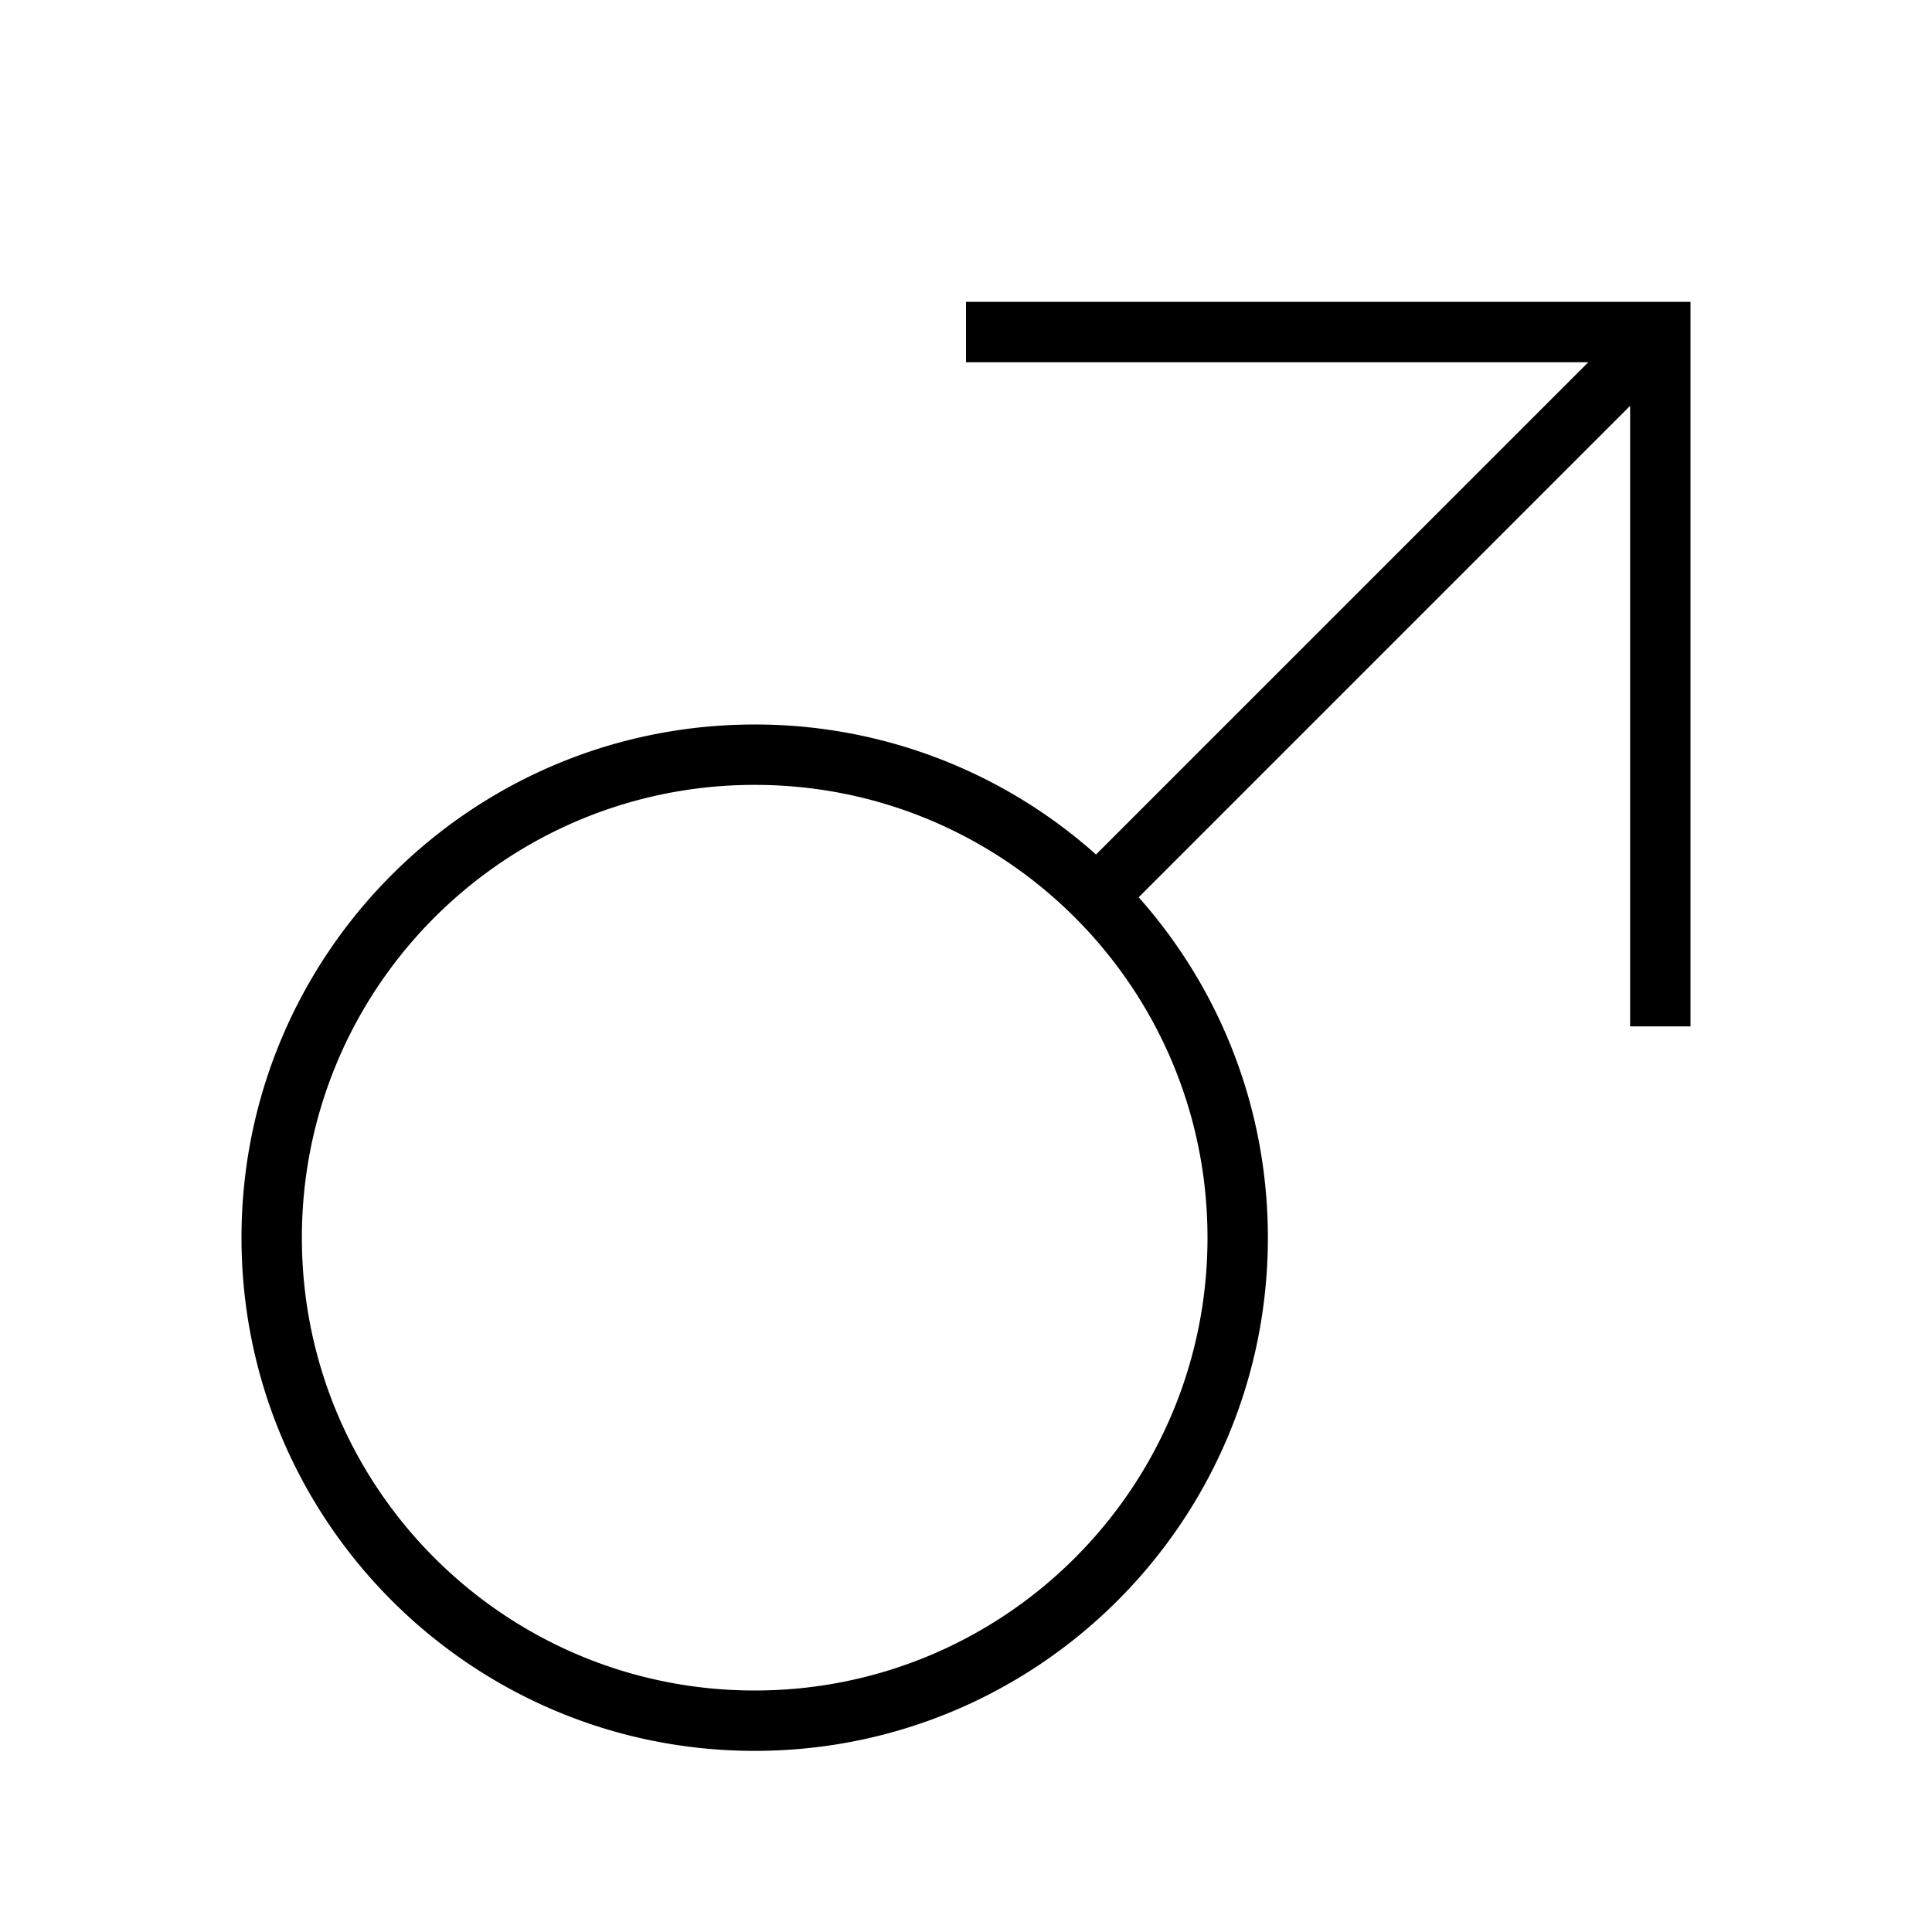 <svg xmlns="http://www.w3.org/2000/svg" viewBox="0 0 48 48"><path d="M24 7.5V9h15.46L27.23 21.23A12.705 12.705 0 0018.75 18C11.707 18 6 23.707 6 30.75S11.707 43.5 18.75 43.5 31.5 37.793 31.5 30.75c0-3.246-1.21-6.207-3.21-8.457L40.5 10.082V25.5H42v-18zm6 23.25C30 36.965 24.965 42 18.75 42S7.5 36.965 7.5 30.75 12.535 19.5 18.75 19.5 30 24.535 30 30.75zm0 0" fill-rule="evenodd"/></svg>
